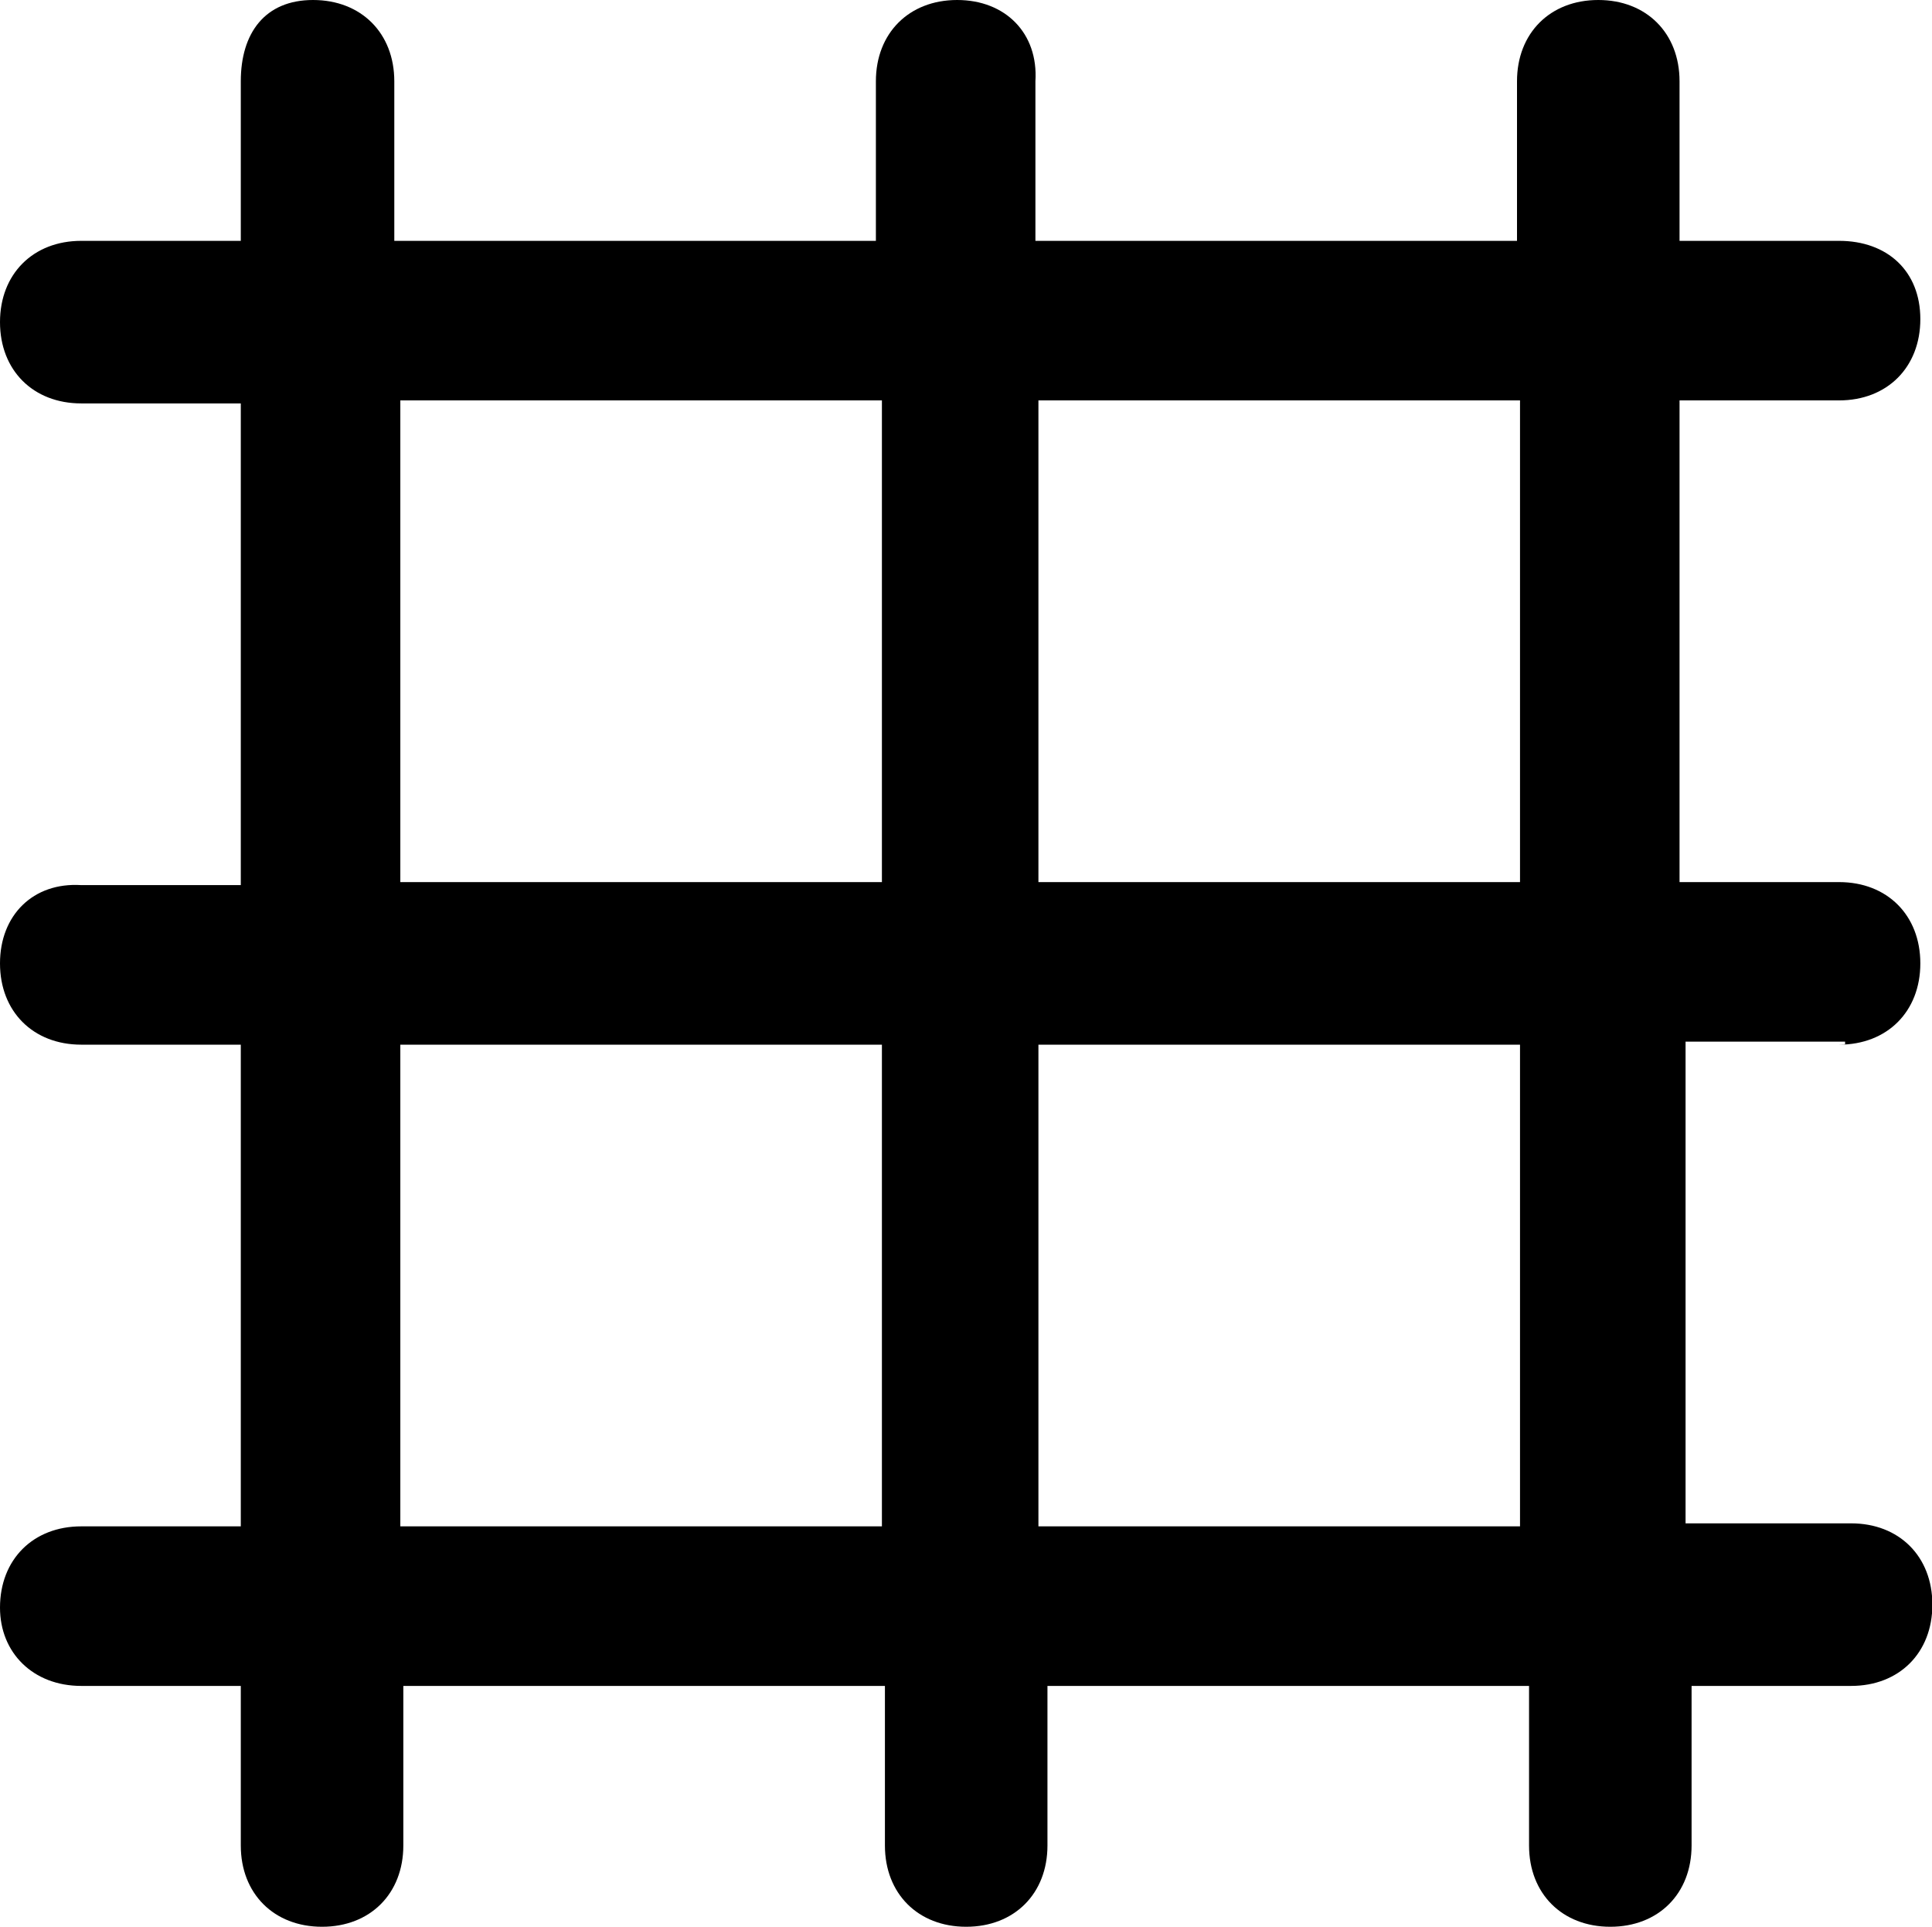 <?xml version="1.0" standalone="no"?><!DOCTYPE svg PUBLIC "-//W3C//DTD SVG 1.1//EN" "http://www.w3.org/Graphics/SVG/1.1/DTD/svg11.dtd"><svg t="1650436523116" class="icon" viewBox="0 0 1027 1024" version="1.1" xmlns="http://www.w3.org/2000/svg" p-id="2577" xmlns:xlink="http://www.w3.org/1999/xlink" width="200.586" height="200"><defs><style type="text/css">@font-face { font-family: feedback-iconfont; src: url("//at.alicdn.com/t/font_1031158_u69w8yhxdu.woff2?t=1630033759944") format("woff2"), url("//at.alicdn.com/t/font_1031158_u69w8yhxdu.woff?t=1630033759944") format("woff"), url("//at.alicdn.com/t/font_1031158_u69w8yhxdu.ttf?t=1630033759944") format("truetype"); }
</style></defs><path d="M977.6 555.2c25.6 0 43.2-17.6 43.2-43.2s-17.6-43.2-43.2-43.2h-84.8v-256h84.8c25.6 0 43.2-17.6 43.2-43.2S1003.2 128 977.6 128h-84.8V43.2c0-25.6-17.6-43.2-43.2-43.2s-43.2 17.6-43.2 43.2V128h-256V43.2c1.6-25.6-16-43.2-41.6-43.2s-43.2 17.6-43.2 43.2V128h-256V43.2C209.6 17.6 192 0 166.4 0S128 17.6 128 43.2V128H43.2C17.6 128 0 145.6 0 171.2s17.6 43.2 43.2 43.2H128v256H43.2C17.6 468.8 0 486.4 0 512s17.6 43.2 43.2 43.2H128v256H43.2c-25.6 0-43.2 17.6-43.2 43.2C0 878.4 17.6 896 43.2 896H128v84.8c0 25.6 17.6 43.2 43.2 43.2s43.2-17.6 43.2-43.2V896h256v84.8c0 25.6 17.6 43.2 43.2 43.2s43.2-17.6 43.2-43.2V896h256v84.8c0 25.6 17.6 43.2 43.2 43.2s43.2-17.6 43.2-43.2V896h84.8c25.6 0 43.2-17.6 43.2-43.2s-17.6-43.2-43.2-43.2H896v-256h84.8v1.6zM808 212.8v256h-256v-256h256z m-595.2 0h256v256h-256v-256z m0 598.4v-256h256v256h-256z m595.2 0h-256v-256h256v256z" p-id="2578"></path></svg>